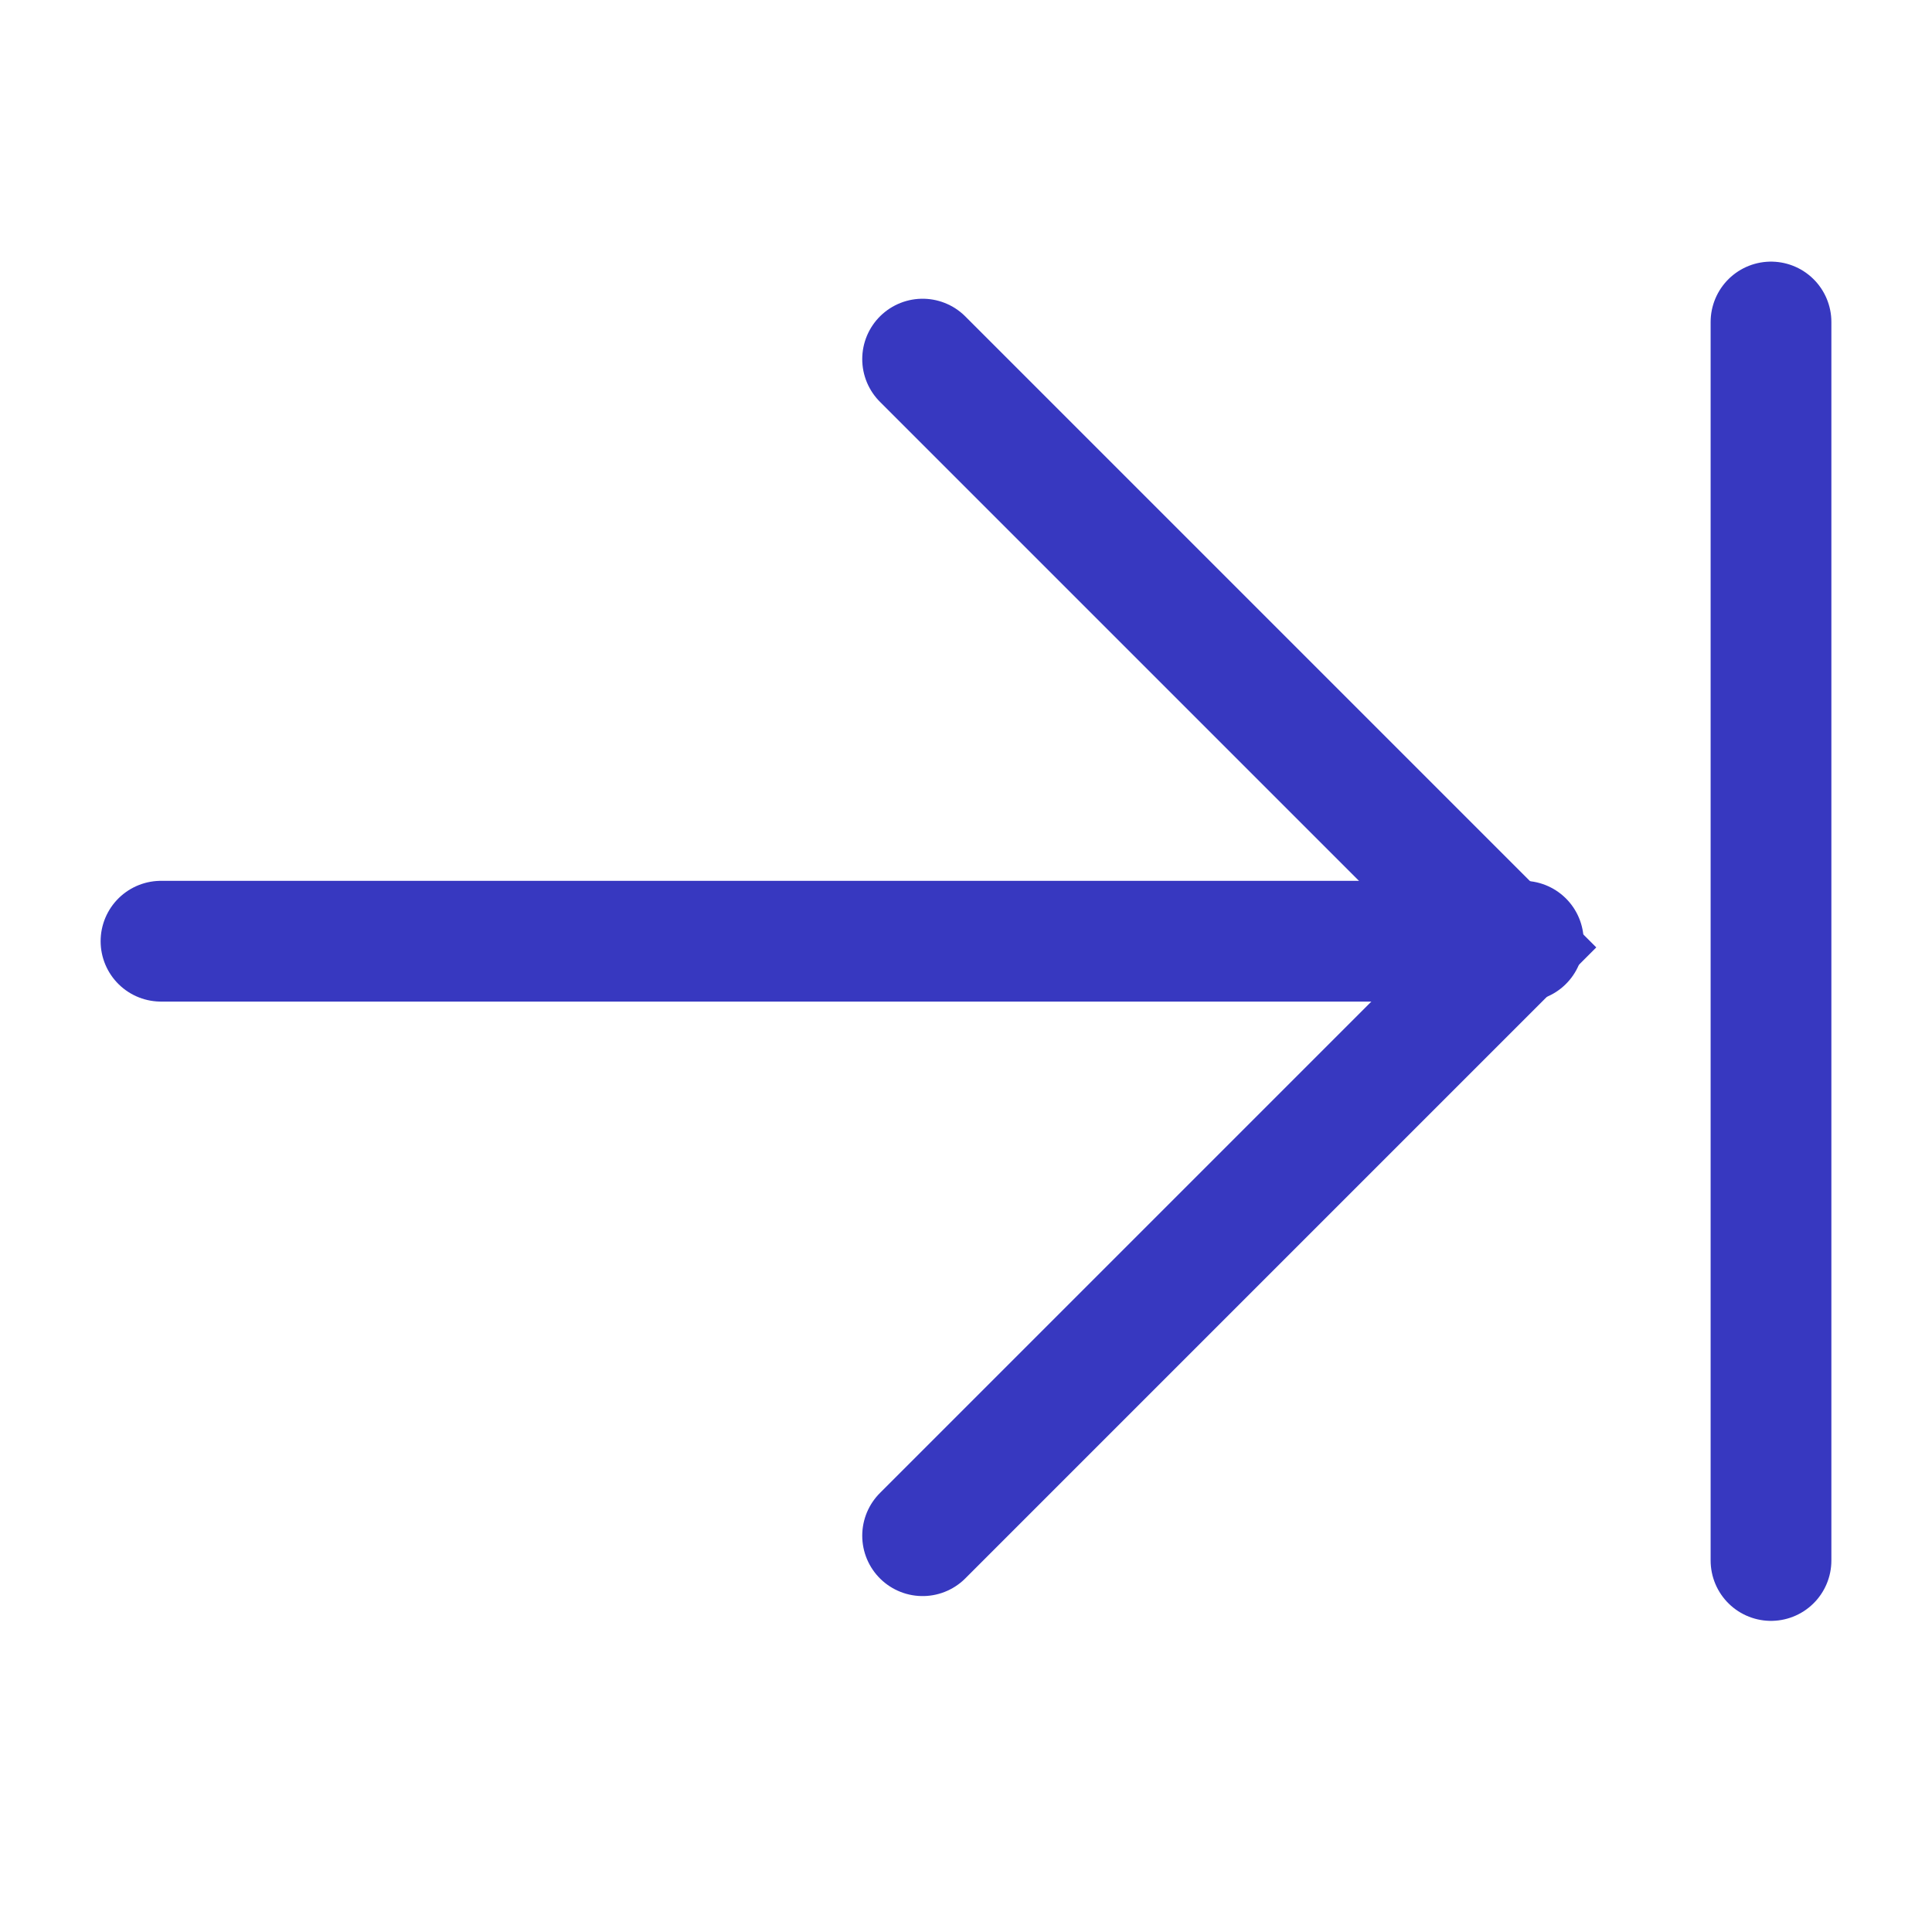 <svg width="24" height="24" viewBox="0 0 24 24" fill="none" xmlns="http://www.w3.org/2000/svg">
<path d="M11.461 4.461L18.769 11.769L11.461 19.077" stroke="#3738C0" stroke-width="1.5" stroke-miterlimit="10" stroke-linecap="round"/>
<path d="M18.923 11.692H2" stroke="#3738C0" stroke-width="1.5" stroke-miterlimit="10" stroke-linecap="round"/>
<path d="M22 19.385V4" stroke="#3738C0" stroke-width="1.5" stroke-miterlimit="10" stroke-linecap="round"/>
</svg>
